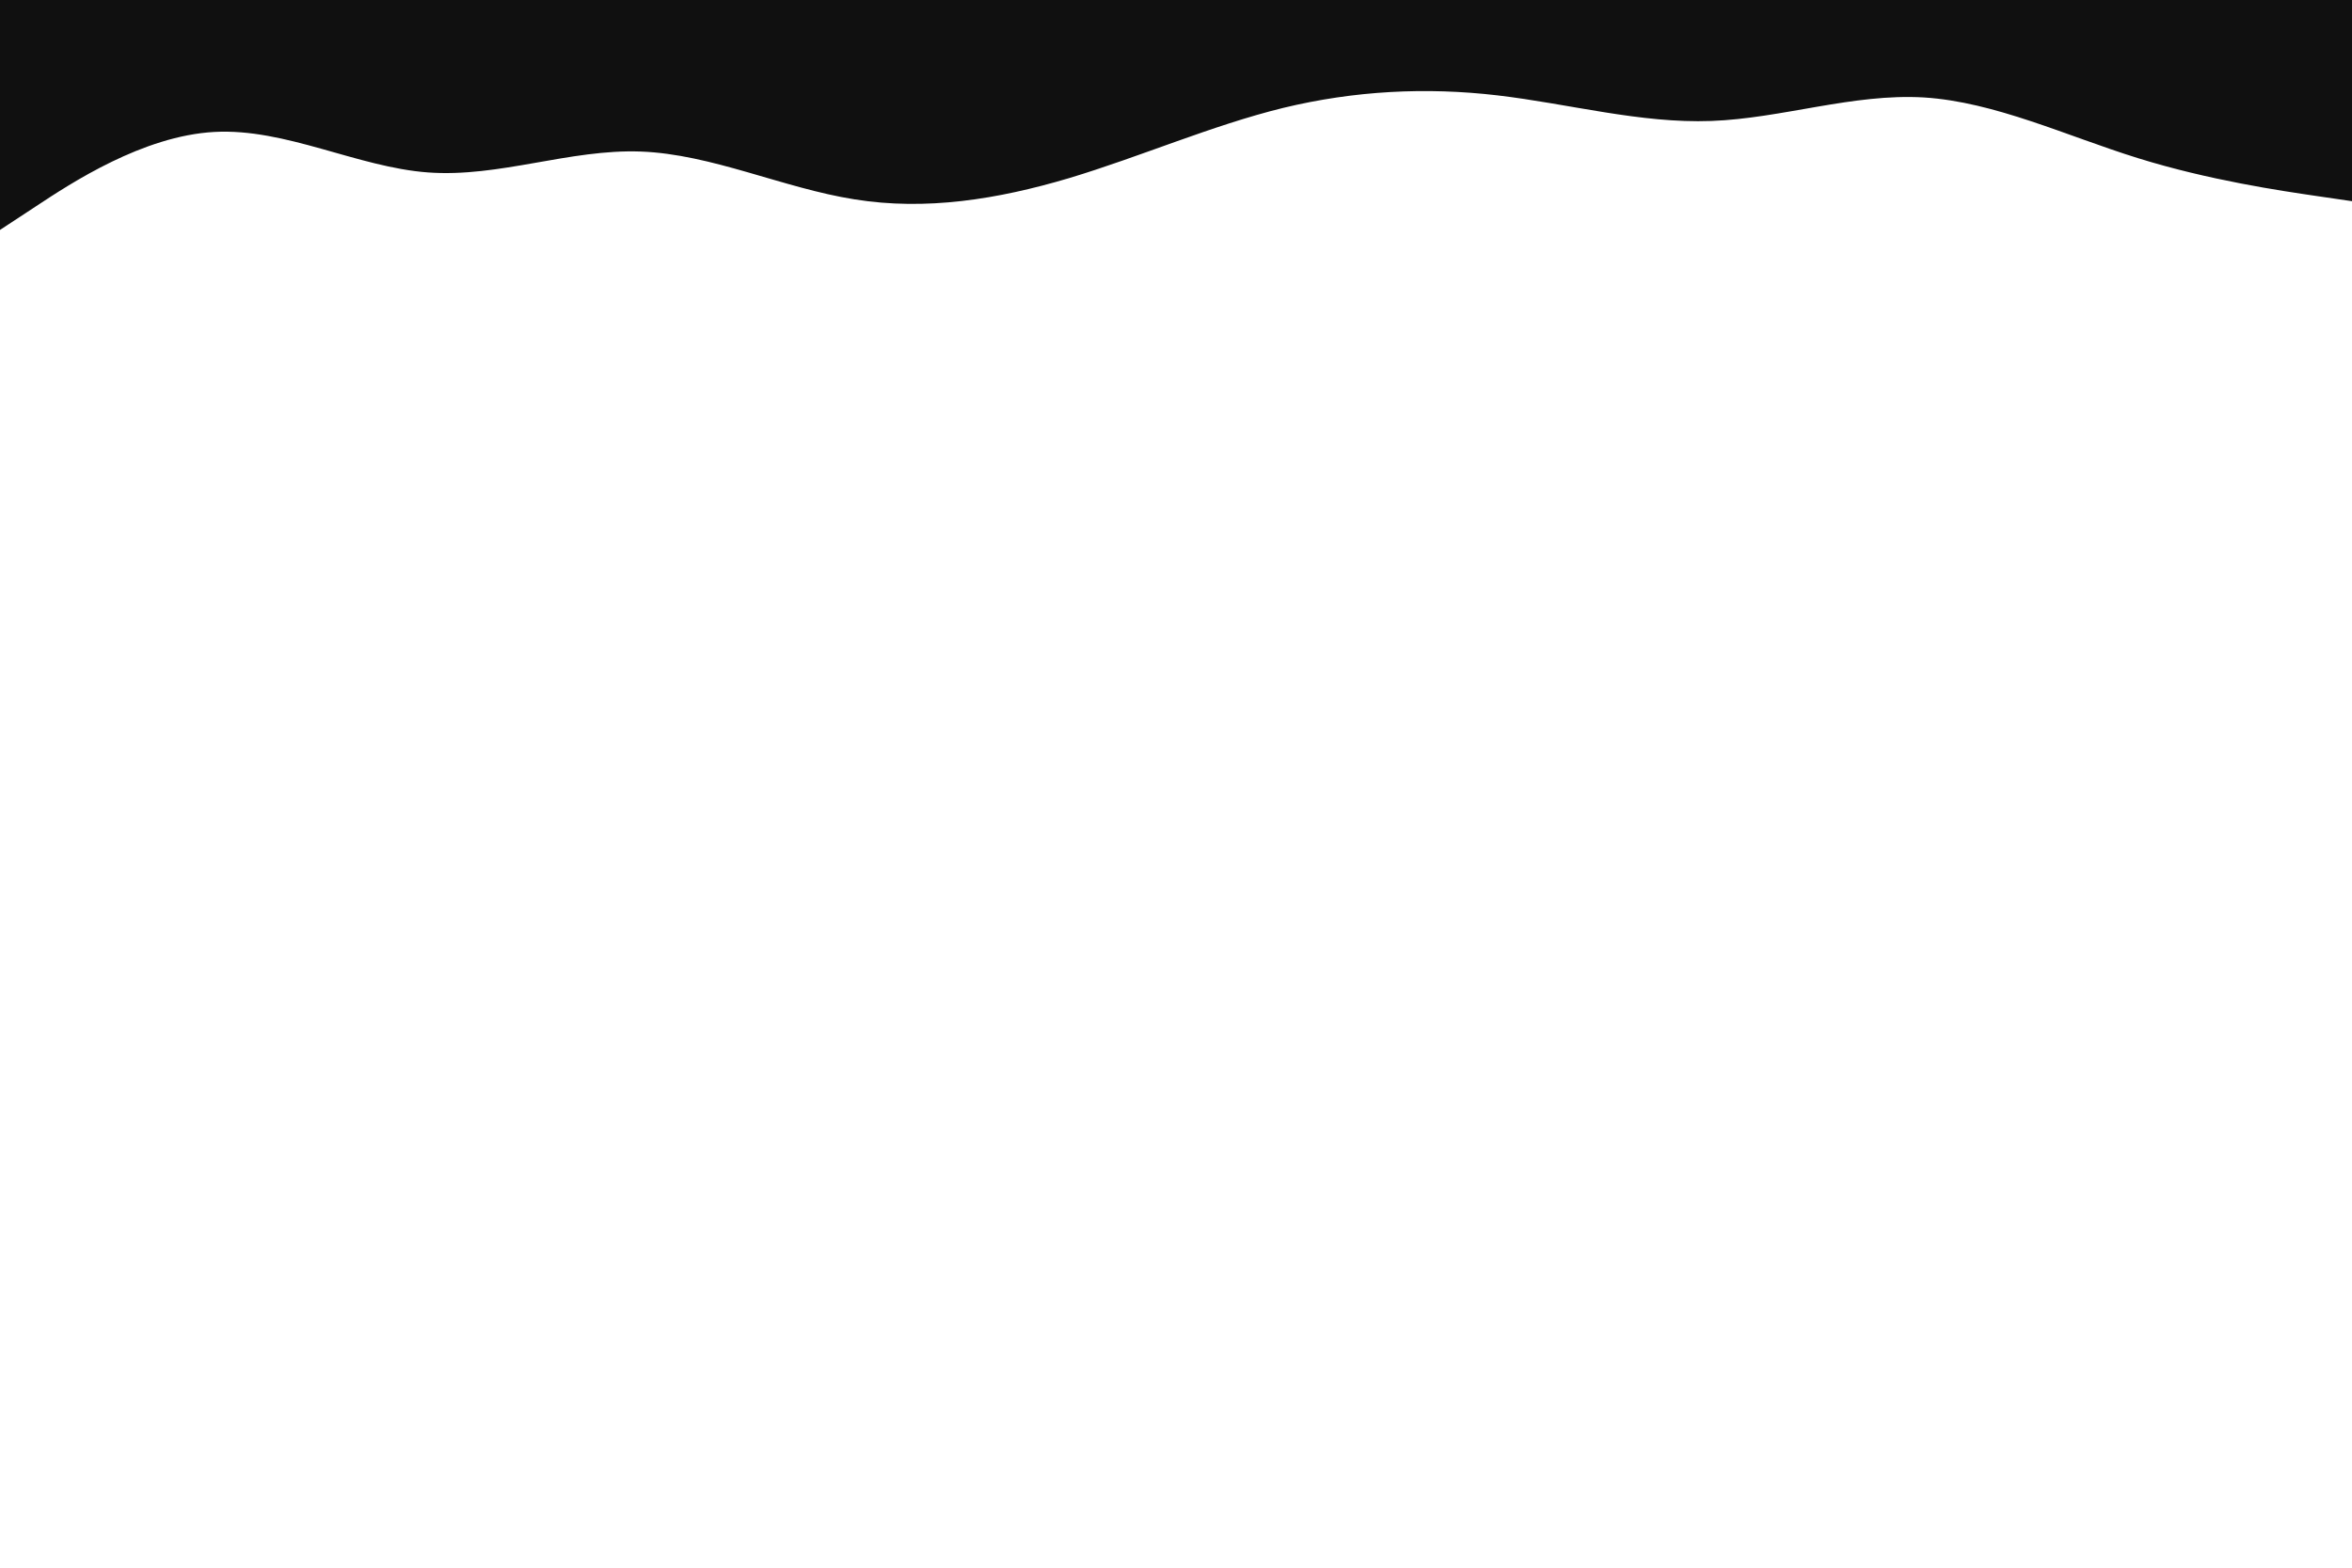 <svg id="visual" viewBox="0 0 900 600" width="900" height="600" xmlns="http://www.w3.org/2000/svg" xmlns:xlink="http://www.w3.org/1999/xlink" version="1.1"><rect x="0" y="0" width="900" height="600" fill="#ffffff"></rect><path d="M0 88L13.7 79C27.3 70 54.7 52 82 50.5C109.3 49 136.7 64 163.8 66C191 68 218 57 245.2 58C272.3 59 299.7 72 327 76.3C354.3 80.7 381.7 76.3 409 68.2C436.3 60 463.7 48 491 41.3C518.3 34.7 545.7 33.3 573 36.5C600.3 39.7 627.7 47.3 654.8 46.3C682 45.3 709 35.7 736.2 37.3C763.3 39 790.7 52 818 60.5C845.3 69 872.7 73 886.3 75L900 77L900 0L886.3 0C872.7 0 845.3 0 818 0C790.7 0 763.3 0 736.2 0C709 0 682 0 654.8 0C627.7 0 600.3 0 573 0C545.7 0 518.3 0 491 0C463.7 0 436.3 0 409 0C381.7 0 354.3 0 327 0C299.7 0 272.3 0 245.2 0C218 0 191 0 163.8 0C136.7 0 109.3 0 82 0C54.7 0 27.3 0 13.7 0L0 0Z" fill="#101010" stroke-linecap="round" stroke-linejoin="miter"></path></svg>